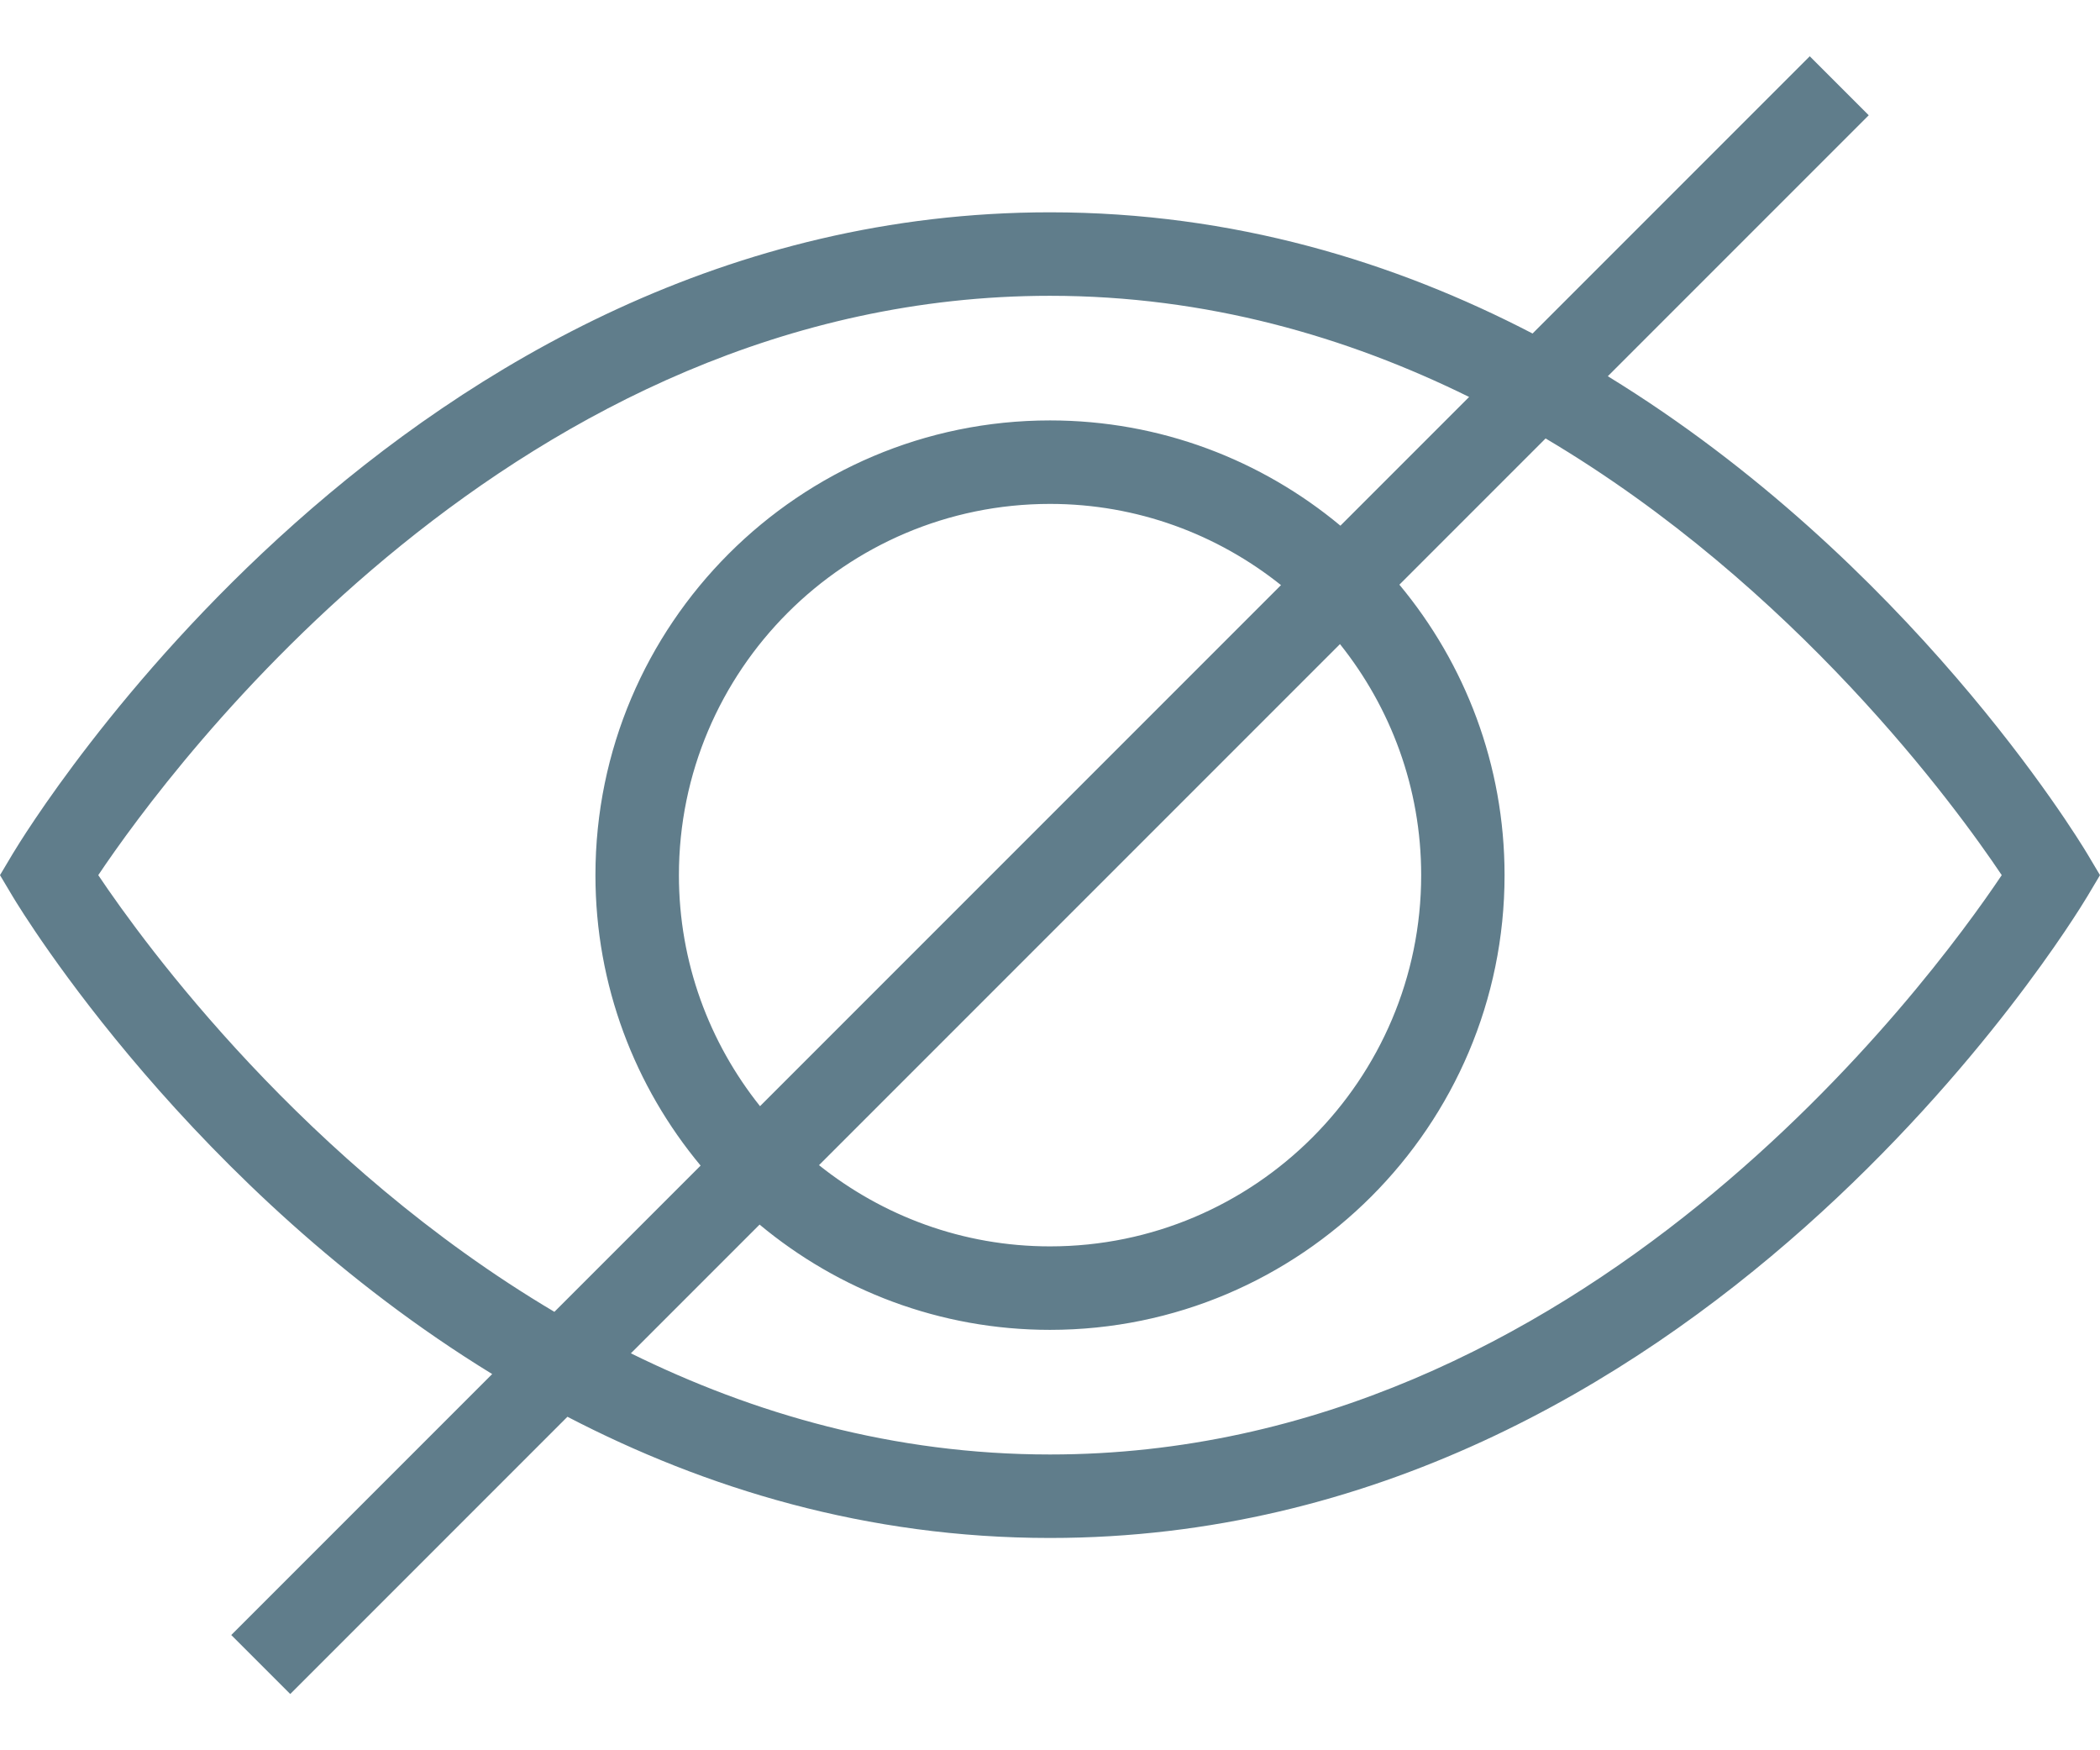 <svg width="24" height="20" viewBox="0 0 24 20" fill="none" xmlns="http://www.w3.org/2000/svg">
<path d="M23.854 9.755C23.735 9.557 21.809 6.404 18.375 4.299L21.357 1.317L20.683 0.643L17.515 3.811C15.941 2.993 14.095 2.426 12 2.426C4.616 2.426 0.326 9.456 0.146 9.755L0 10L0.146 10.245C0.265 10.443 2.191 13.596 5.625 15.701L2.643 18.683L3.317 19.357L6.485 16.189C8.059 17.007 9.905 17.574 12 17.574C19.384 17.574 23.674 10.544 23.854 10.245L24 10L23.854 9.755ZM6.336 14.99C3.48 13.297 1.651 10.788 1.123 10C1.945 8.775 5.909 3.38 12 3.38C13.789 3.38 15.393 3.847 16.79 4.536L15.319 6.007C14.418 5.257 13.261 4.804 12 4.804C9.136 4.804 6.805 7.135 6.805 10C6.805 11.261 7.257 12.418 8.007 13.319L6.336 14.99ZM15.314 7.36C15.893 8.085 16.242 9.002 16.242 10C16.242 12.339 14.339 14.242 12 14.242C11.002 14.242 10.085 13.893 9.36 13.314L15.314 7.36ZM8.686 12.64C8.107 11.915 7.759 10.998 7.759 10C7.759 7.661 9.661 5.758 12 5.758C12.998 5.758 13.915 6.107 14.64 6.686L8.686 12.64ZM12 16.62C10.211 16.62 8.607 16.153 7.21 15.464L8.681 13.993C9.582 14.743 10.739 15.196 12 15.196C14.865 15.196 17.195 12.865 17.195 10C17.195 8.739 16.743 7.582 15.993 6.681L17.664 5.01C20.52 6.703 22.349 9.212 22.877 10C22.055 11.225 18.091 16.62 12 16.62Z" fill="#607D8B"/>
</svg>
